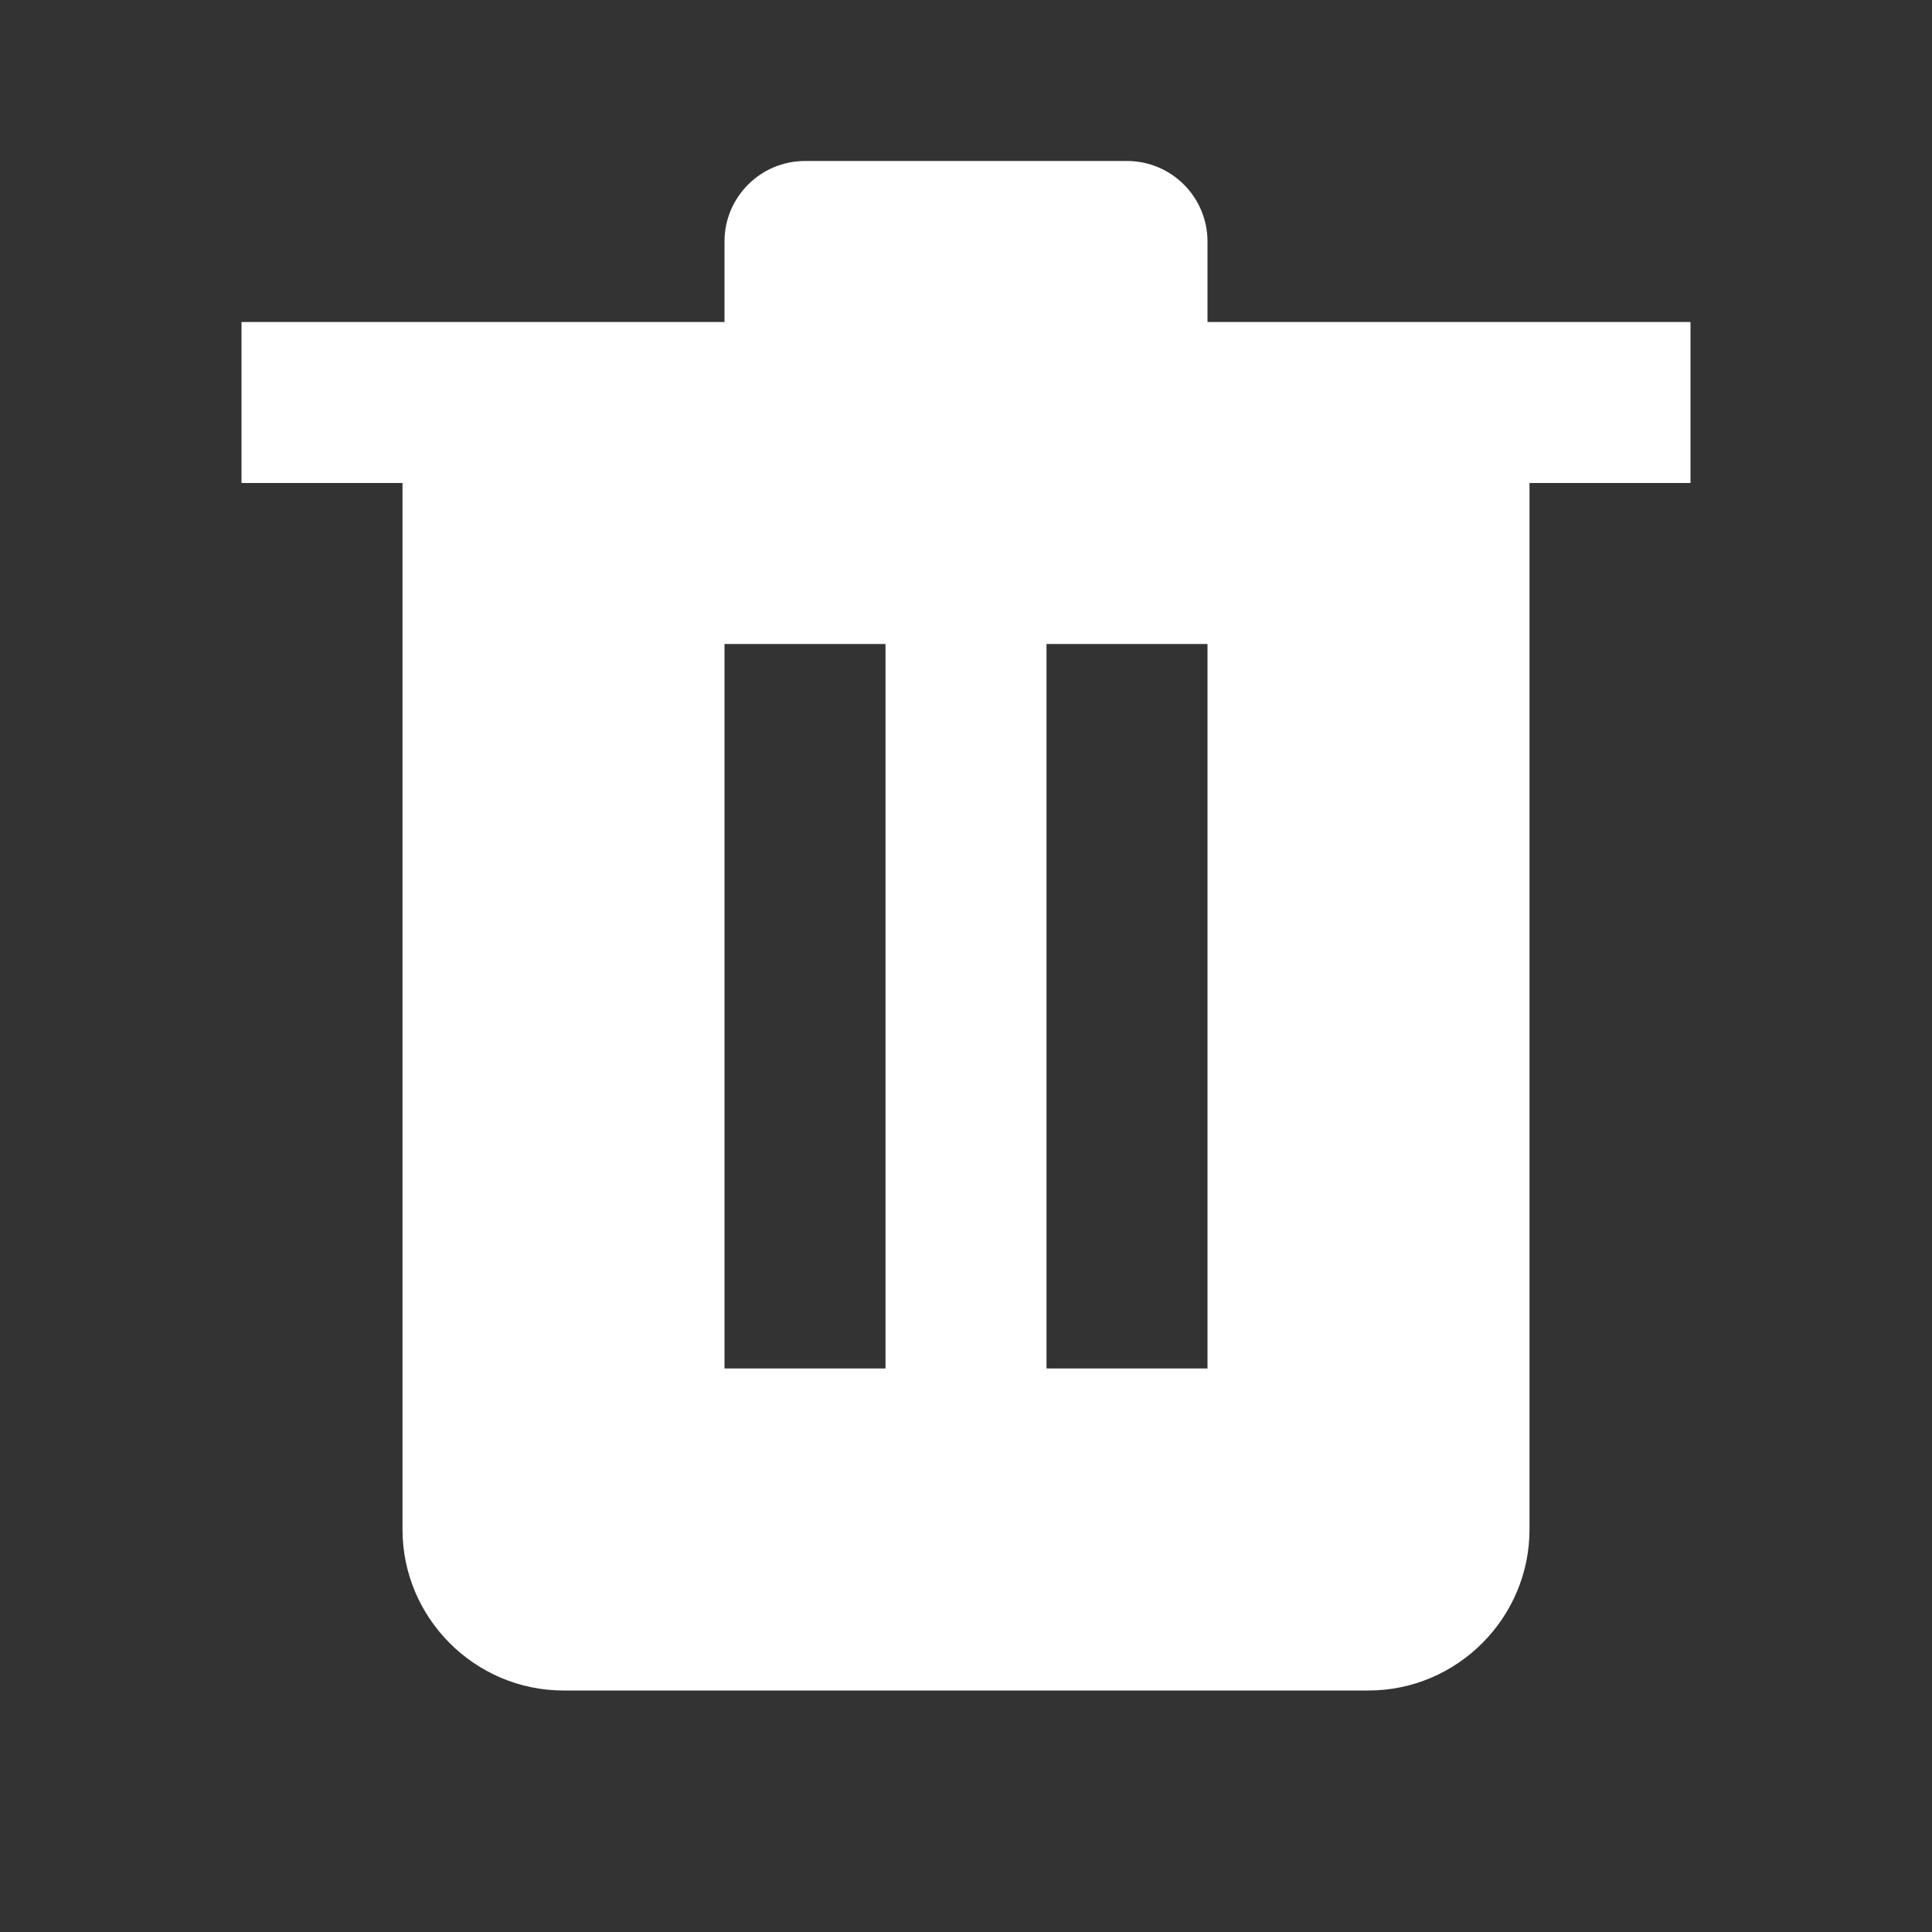 <svg width="24" height="24" viewBox="0 0 24 24" fill="white" xmlns="http://www.w3.org/2000/svg">
<rect x="0" y="0" width="24" height="24" fill="#333333" stroke="none"/>
<path fill-rule="evenodd" clip-rule="evenodd" d="M5 19C5 20.1 5.9 21 7 21H17C18.1 21 19 20.1 19 19V6H21V4H15V3C15 2.448 14.552 2 14 2H10C9.448 2 9 2.448 9 3V4H3V6H5V19ZM11 8V17H9V8H11ZM15 17V8H13V17H15Z" fill="white"/>
</svg>
